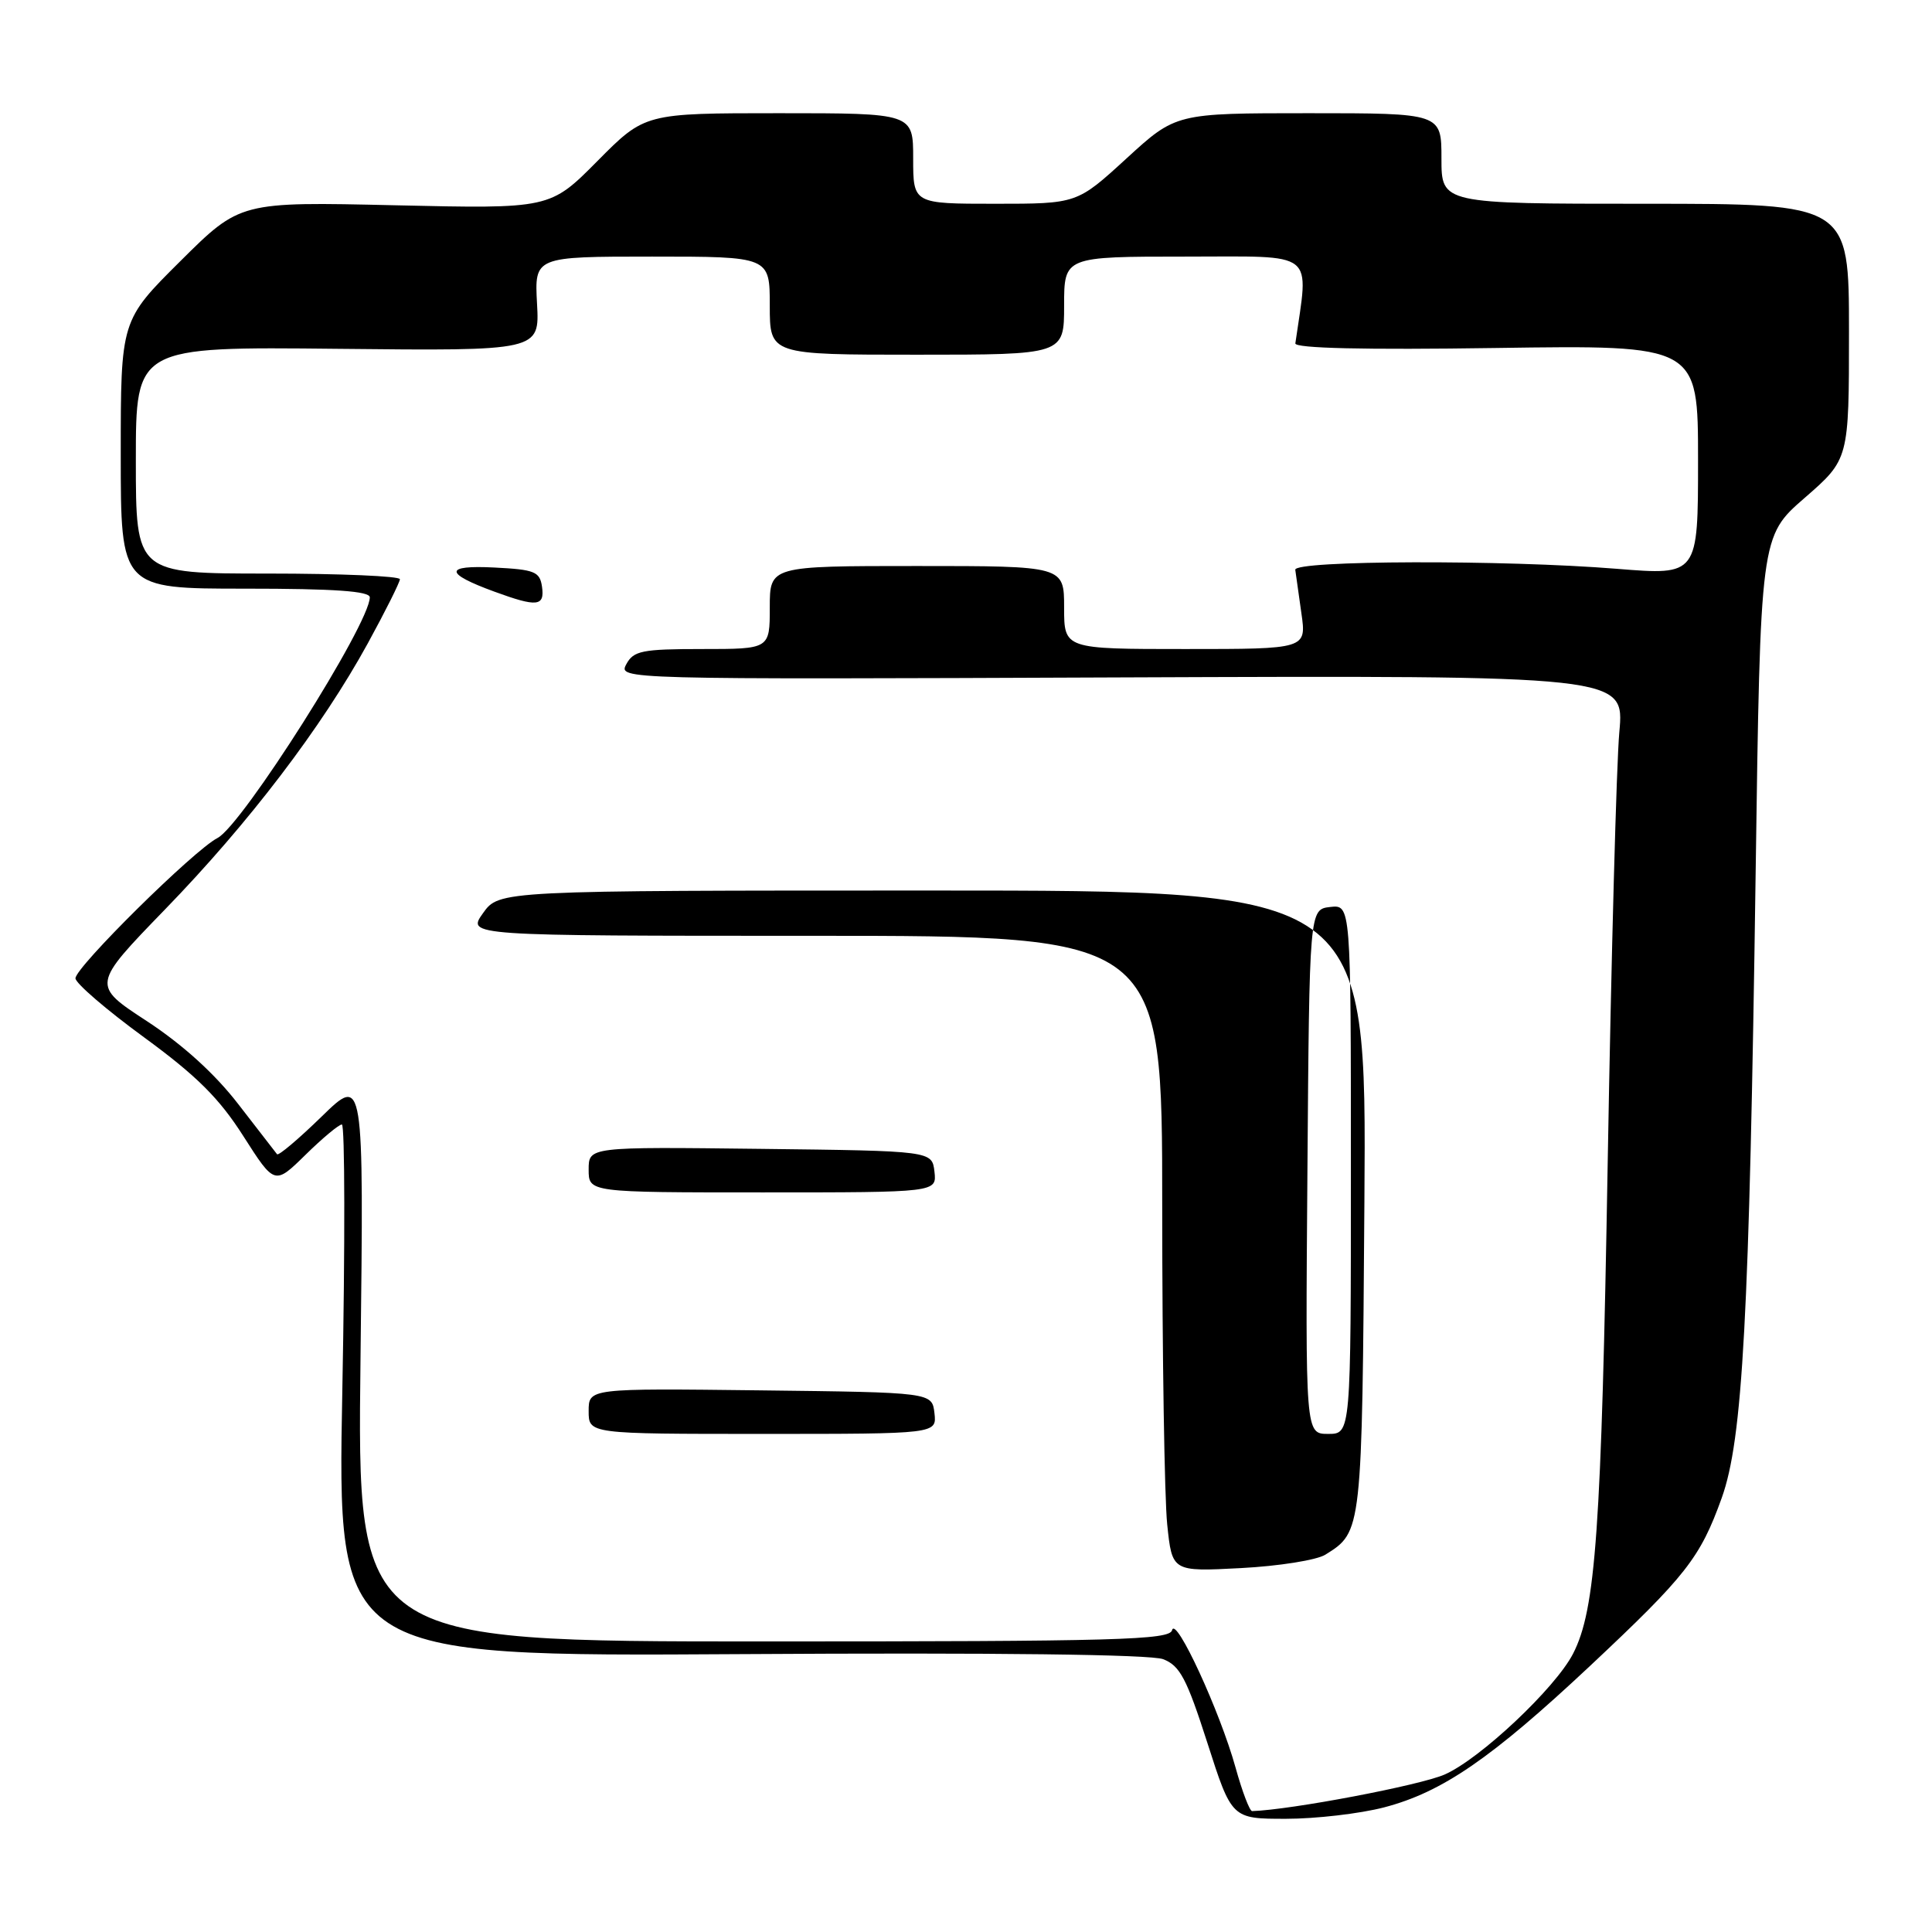 <?xml version="1.0" encoding="UTF-8" standalone="no"?>
<!DOCTYPE svg PUBLIC "-//W3C//DTD SVG 1.1//EN" "http://www.w3.org/Graphics/SVG/1.1/DTD/svg11.dtd" >
<svg xmlns="http://www.w3.org/2000/svg" xmlns:xlink="http://www.w3.org/1999/xlink" version="1.1" viewBox="0 0 256 256">
 <g >
 <path fill="currentColor"
d=" M 183.39 239.49 C 191.09 237.48 197.60 233.01 210.67 220.76 C 223.42 208.80 225.28 206.43 228.14 198.48 C 230.92 190.73 231.80 174.65 232.63 115.79 C 233.26 71.07 233.26 71.07 239.13 65.97 C 245.00 60.86 245.00 60.86 245.00 43.93 C 245.00 27.00 245.00 27.00 218.00 27.00 C 191.00 27.00 191.00 27.00 191.00 21.00 C 191.00 15.00 191.00 15.00 173.40 15.00 C 155.81 15.00 155.81 15.00 149.26 21.00 C 142.71 27.00 142.71 27.00 131.86 27.00 C 121.00 27.00 121.00 27.00 121.00 21.00 C 121.00 15.00 121.00 15.00 103.22 15.00 C 85.44 15.00 85.44 15.00 79.16 21.34 C 72.88 27.67 72.88 27.67 52.35 27.20 C 31.82 26.73 31.82 26.73 23.91 34.59 C 16.00 42.45 16.00 42.45 16.00 60.23 C 16.00 78.00 16.00 78.00 32.50 78.00 C 44.30 78.00 49.00 78.33 49.00 79.15 C 49.00 82.66 32.09 109.37 28.82 111.04 C 25.71 112.63 10.00 128.15 10.00 129.63 C 10.00 130.28 14.08 133.79 19.06 137.43 C 26.07 142.56 29.05 145.52 32.25 150.55 C 36.39 157.03 36.39 157.03 40.48 153.02 C 42.73 150.81 44.90 149.00 45.30 149.00 C 45.70 149.00 45.73 164.86 45.36 184.25 C 44.69 219.50 44.69 219.50 98.09 219.18 C 132.06 218.97 152.45 219.22 154.12 219.85 C 156.34 220.70 157.24 222.40 159.98 230.93 C 163.21 241.00 163.21 241.00 170.40 241.00 C 174.35 241.00 180.19 240.32 183.39 239.49 Z  M 163.72 234.22 C 161.64 226.74 155.79 214.06 155.31 216.00 C 154.99 217.31 148.14 217.50 101.13 217.50 C 47.32 217.50 47.32 217.50 47.77 180.00 C 48.21 142.50 48.21 142.50 42.63 147.94 C 39.56 150.93 36.90 153.18 36.71 152.94 C 36.52 152.70 34.21 149.71 31.57 146.30 C 28.48 142.29 24.20 138.41 19.47 135.31 C 12.15 130.53 12.15 130.53 21.86 120.51 C 32.99 109.04 42.62 96.40 48.74 85.24 C 51.07 80.98 52.98 77.16 52.99 76.75 C 52.99 76.34 45.12 76.00 35.50 76.00 C 18.00 76.00 18.00 76.00 18.00 60.97 C 18.00 45.94 18.00 45.94 44.75 46.22 C 71.50 46.50 71.50 46.50 71.16 40.25 C 70.82 34.00 70.82 34.00 86.41 34.00 C 102.00 34.00 102.00 34.00 102.00 40.50 C 102.00 47.00 102.00 47.00 121.50 47.00 C 141.00 47.00 141.00 47.00 141.00 40.50 C 141.00 34.00 141.00 34.00 157.09 34.00 C 174.66 34.00 173.43 33.02 171.64 45.50 C 171.55 46.15 180.77 46.37 198.25 46.11 C 225.00 45.72 225.00 45.72 225.00 60.98 C 225.00 76.24 225.00 76.24 214.25 75.37 C 199.29 74.16 171.47 74.24 171.63 75.50 C 171.70 76.05 172.07 78.64 172.44 81.25 C 173.12 86.00 173.12 86.00 157.06 86.00 C 141.00 86.00 141.00 86.00 141.00 80.50 C 141.00 75.00 141.00 75.00 121.50 75.00 C 102.00 75.00 102.00 75.00 102.00 80.50 C 102.00 86.00 102.00 86.00 93.04 86.00 C 85.07 86.00 83.95 86.23 82.99 88.01 C 81.92 90.02 82.03 90.03 148.58 89.76 C 215.25 89.50 215.25 89.50 214.57 97.00 C 214.19 101.12 213.50 126.77 213.03 154.00 C 212.19 202.85 211.45 213.29 208.43 219.14 C 206.07 223.70 196.13 233.06 191.43 235.13 C 188.20 236.56 171.05 239.82 165.91 239.98 C 165.59 239.99 164.60 237.40 163.72 234.22 Z  M 175.62 206.00 C 180.49 202.96 180.48 203.06 180.79 159.25 C 181.08 118.00 181.08 118.00 123.61 118.00 C 66.14 118.00 66.14 118.00 64.00 121.00 C 61.86 124.00 61.86 124.00 107.93 124.00 C 154.00 124.00 154.00 124.00 154.00 159.85 C 154.00 179.57 154.30 198.53 154.66 201.98 C 155.31 208.26 155.31 208.26 164.43 207.78 C 169.44 207.52 174.48 206.72 175.62 206.00 Z  M 123.82 187.25 C 123.50 184.50 123.50 184.50 100.75 184.23 C 78.00 183.96 78.00 183.96 78.00 186.98 C 78.00 190.00 78.00 190.00 101.07 190.00 C 124.13 190.00 124.13 190.00 123.82 187.25 Z  M 123.82 155.25 C 123.50 152.50 123.50 152.50 100.75 152.23 C 78.00 151.96 78.00 151.96 78.00 154.98 C 78.00 158.00 78.00 158.00 101.07 158.00 C 124.13 158.00 124.13 158.00 123.82 155.25 Z  M 71.82 77.75 C 71.53 75.74 70.85 75.47 65.50 75.20 C 58.83 74.86 58.84 75.96 65.52 78.40 C 71.17 80.47 72.19 80.36 71.82 77.75 Z  M 173.24 155.25 C 173.50 120.50 173.50 120.50 176.25 120.18 C 179.00 119.87 179.00 119.87 179.00 154.93 C 179.00 190.00 179.00 190.00 175.99 190.00 C 172.97 190.00 172.97 190.00 173.24 155.25 Z "/>
</g>
</svg>
